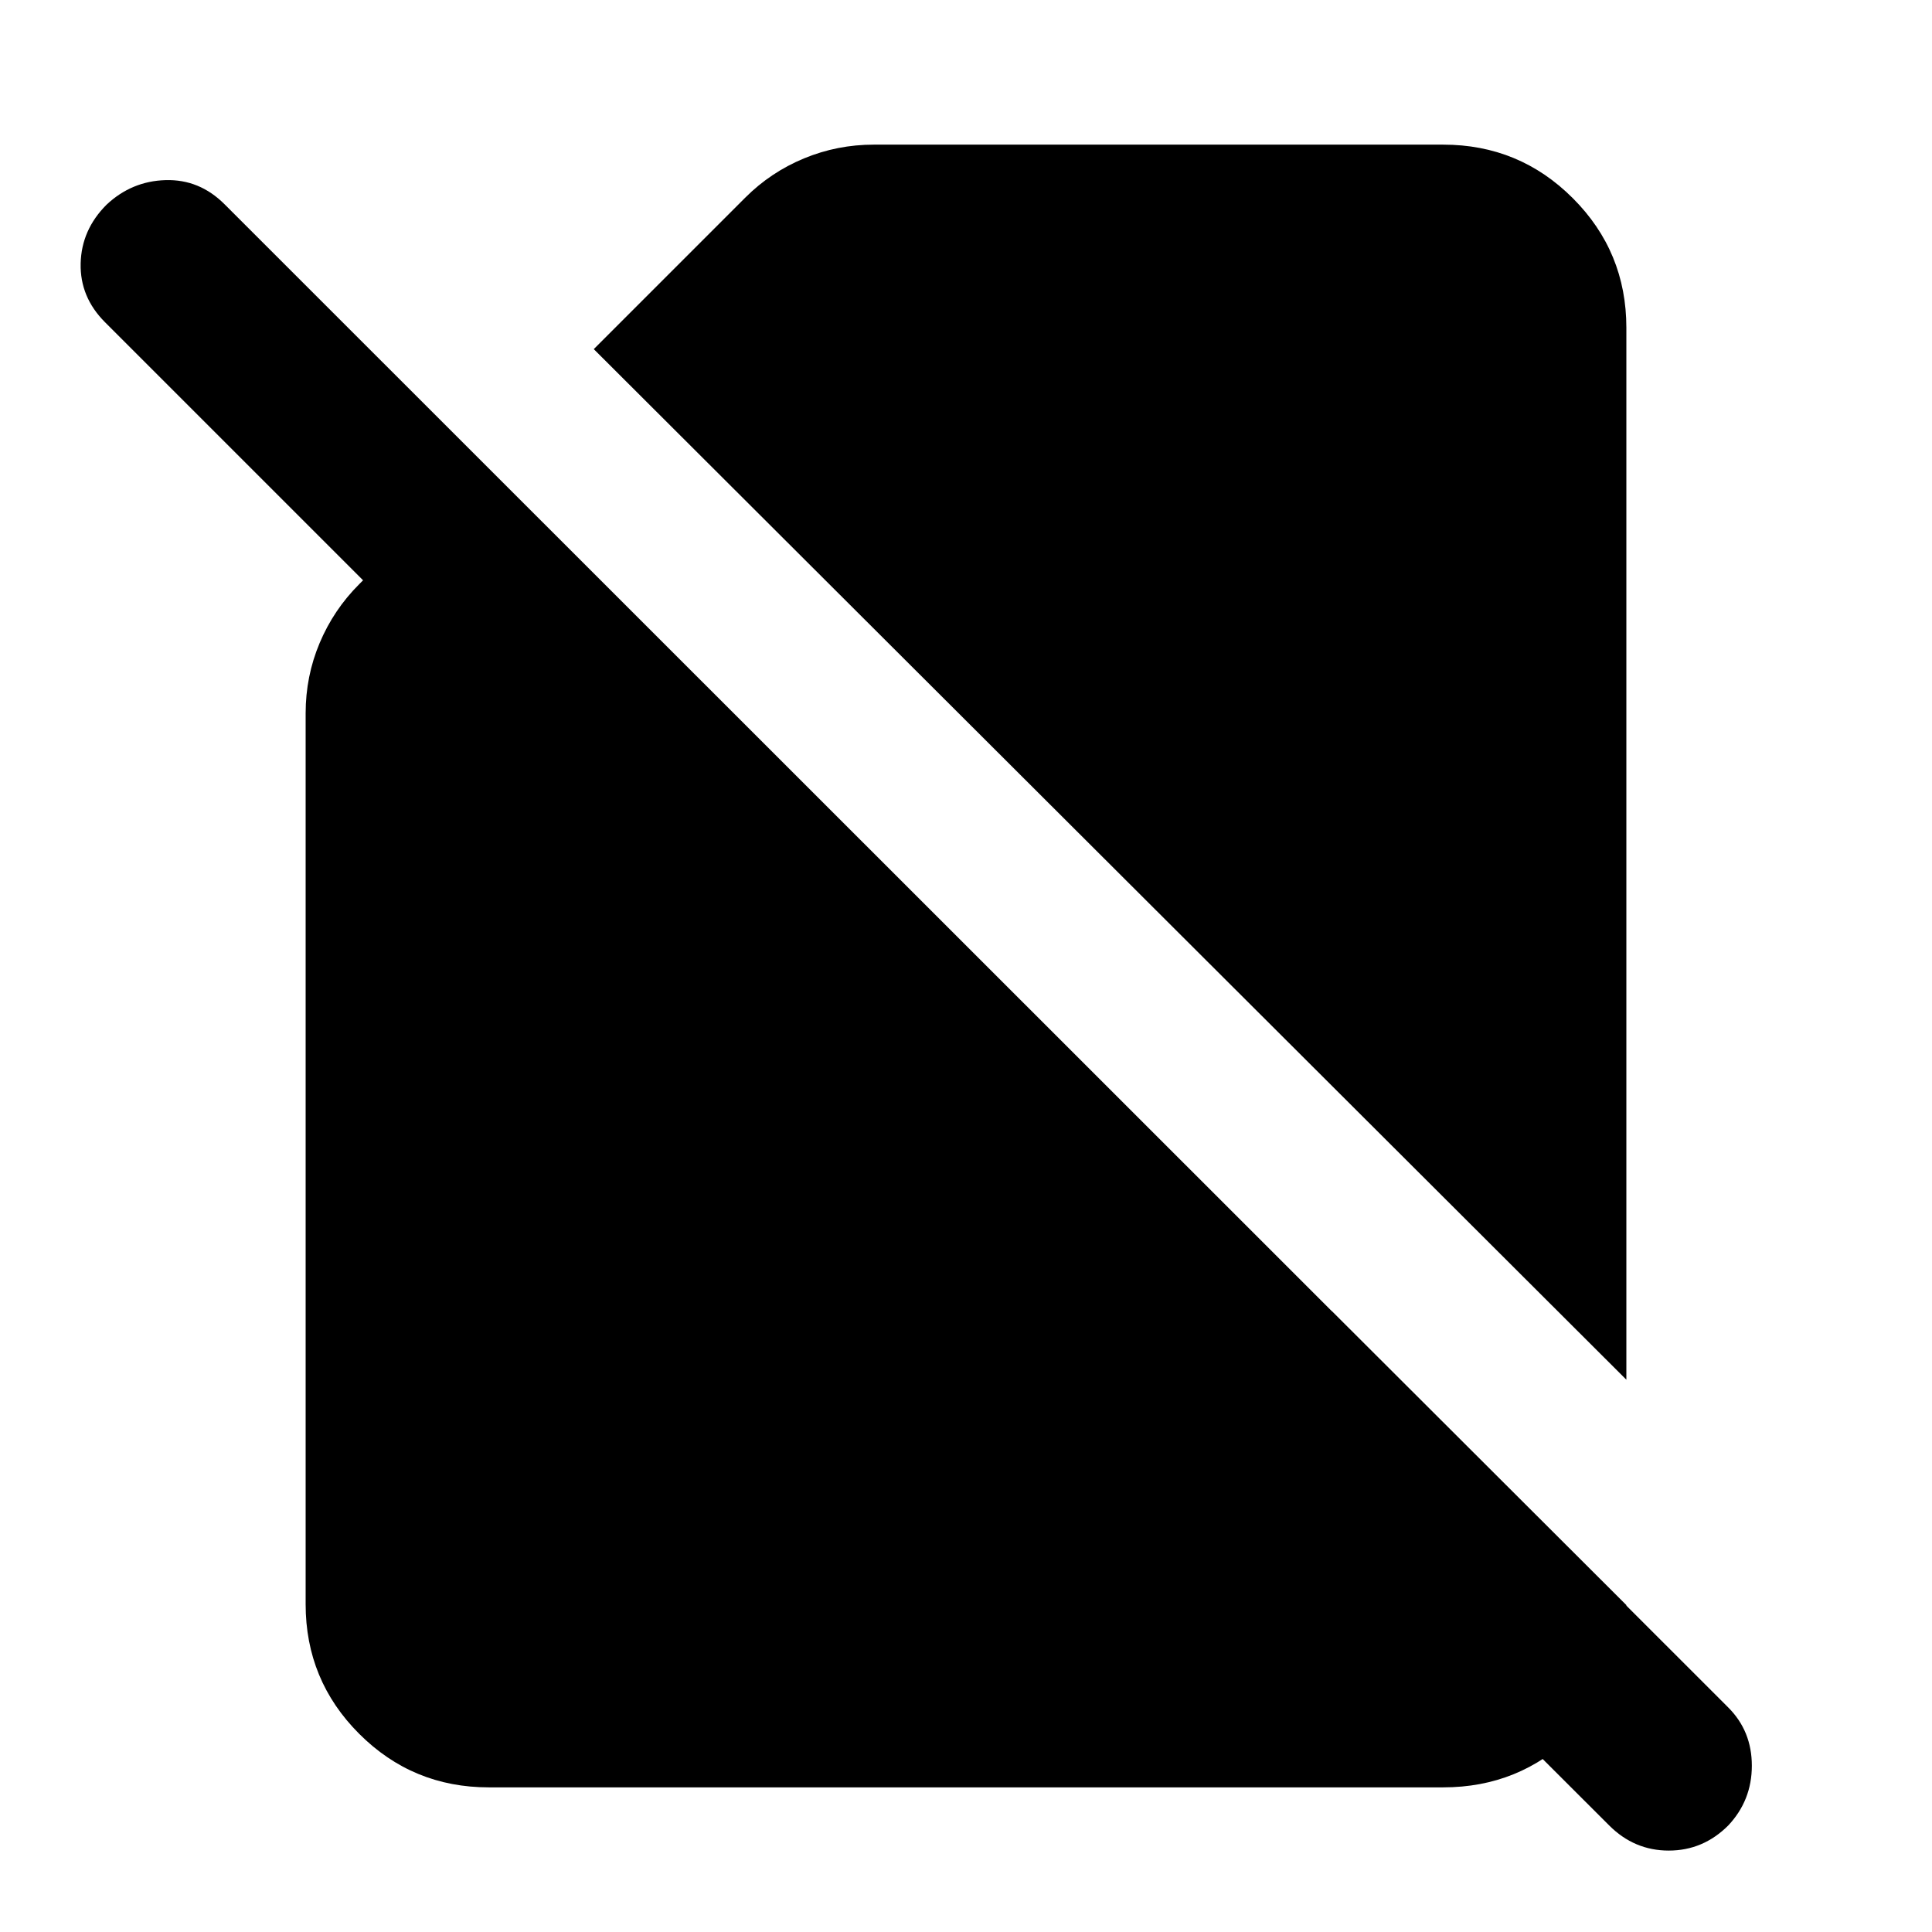 <svg xmlns="http://www.w3.org/2000/svg" height="24" viewBox="0 -960 960 960" width="24"><path d="M808.131-274.435 295.043-786.522l75.261-75.261q12.674-12.674 29.207-19.511 16.532-6.837 34.685-6.837H717.13q37.783 0 64.392 26.609 26.609 26.609 26.609 64.392v522.695ZM242.87-71.869q-37.783 0-64.392-26.61-26.609-26.608-26.609-64.391v-442.695q0-18.392 6.957-34.924 6.956-16.533 19.63-29.207l1.957-1.956-128.24-128.239q-12.477-12.479-12.097-29.196.38-16.718 12.859-29.196Q65.413-870 82.25-870.5q16.837-.5 29.315 11.978l747.196 746.957q11.718 11.717 11.718 28.935 0 17.217-11.718 29.695-12.478 12.479-29.576 12.479t-29.576-12.479L602.5-249.805l59.391-58.63 146.24 146v1q0 37.305-26.609 63.435-26.609 26.13-64.392 26.13H242.87Z"/></svg>